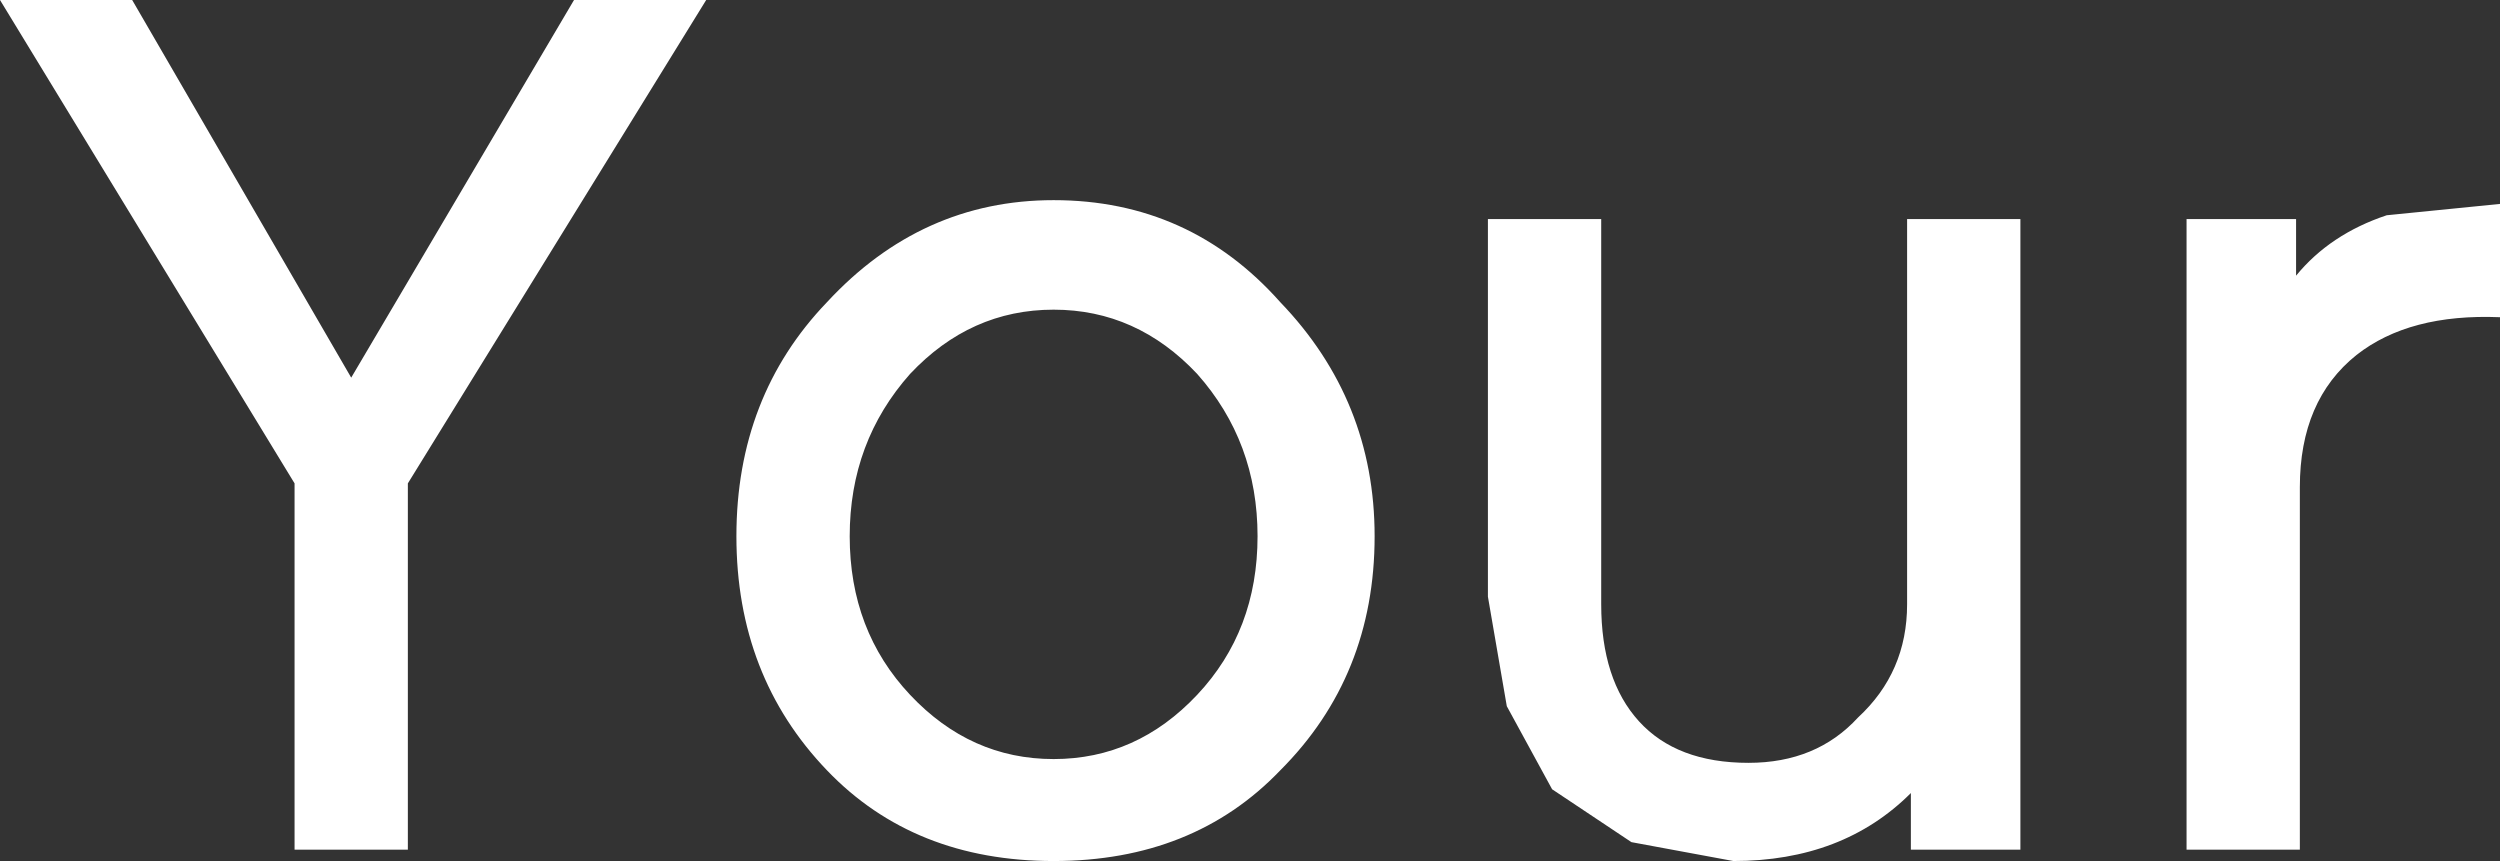 <?xml version="1.0" encoding="UTF-8" standalone="no"?>
<svg xmlns:ffdec="https://www.free-decompiler.com/flash" xmlns:xlink="http://www.w3.org/1999/xlink" ffdec:objectType="shape" height="11.4px" width="33.1px" xmlns="http://www.w3.org/2000/svg">
  <rect width="100%" height="100%" fill="#333333" stroke="none"/>
  <g transform="matrix(1.0, 0.0, 0.0, 1.0, -3.3, -4.8)">
    <path d="M33.75 11.25 L33.75 16.05 32.25 16.05 32.25 7.7 33.7 7.7 33.7 8.45 Q34.15 7.9 34.9 7.65 L36.4 7.5 36.4 9.0 Q35.2 8.95 34.5 9.5 33.75 10.1 33.75 11.25 M24.5 7.7 L24.5 12.8 Q24.5 13.8 25.0 14.35 25.5 14.9 26.45 14.9 27.35 14.9 27.9 14.3 28.55 13.7 28.55 12.8 L28.55 7.7 30.05 7.7 30.05 16.05 28.6 16.05 28.6 15.3 Q27.7 16.2 26.25 16.2 L24.9 15.95 23.85 15.25 23.25 14.15 23.0 12.7 23.0 7.7 24.5 7.7 M21.5 11.9 Q21.5 13.75 20.25 15.0 19.1 16.2 17.25 16.2 15.4 16.2 14.25 15.0 13.05 13.75 13.05 11.9 13.05 10.05 14.25 8.8 15.5 7.45 17.25 7.45 19.05 7.45 20.25 8.8 21.5 10.1 21.5 11.9 M12.65 4.8 L8.7 11.2 8.7 16.05 7.2 16.05 7.2 11.2 3.3 4.8 5.05 4.8 7.95 9.8 10.9 4.8 12.65 4.8 M19.15 9.75 Q18.35 8.9 17.25 8.9 16.15 8.9 15.35 9.75 14.55 10.65 14.55 11.9 14.55 13.15 15.35 14.0 16.15 14.85 17.25 14.85 18.35 14.85 19.15 14.0 19.95 13.15 19.95 11.9 19.95 10.65 19.15 9.75" fill="#ffffff" fill-rule="evenodd" stroke="none"/>
  </g>
</svg>
